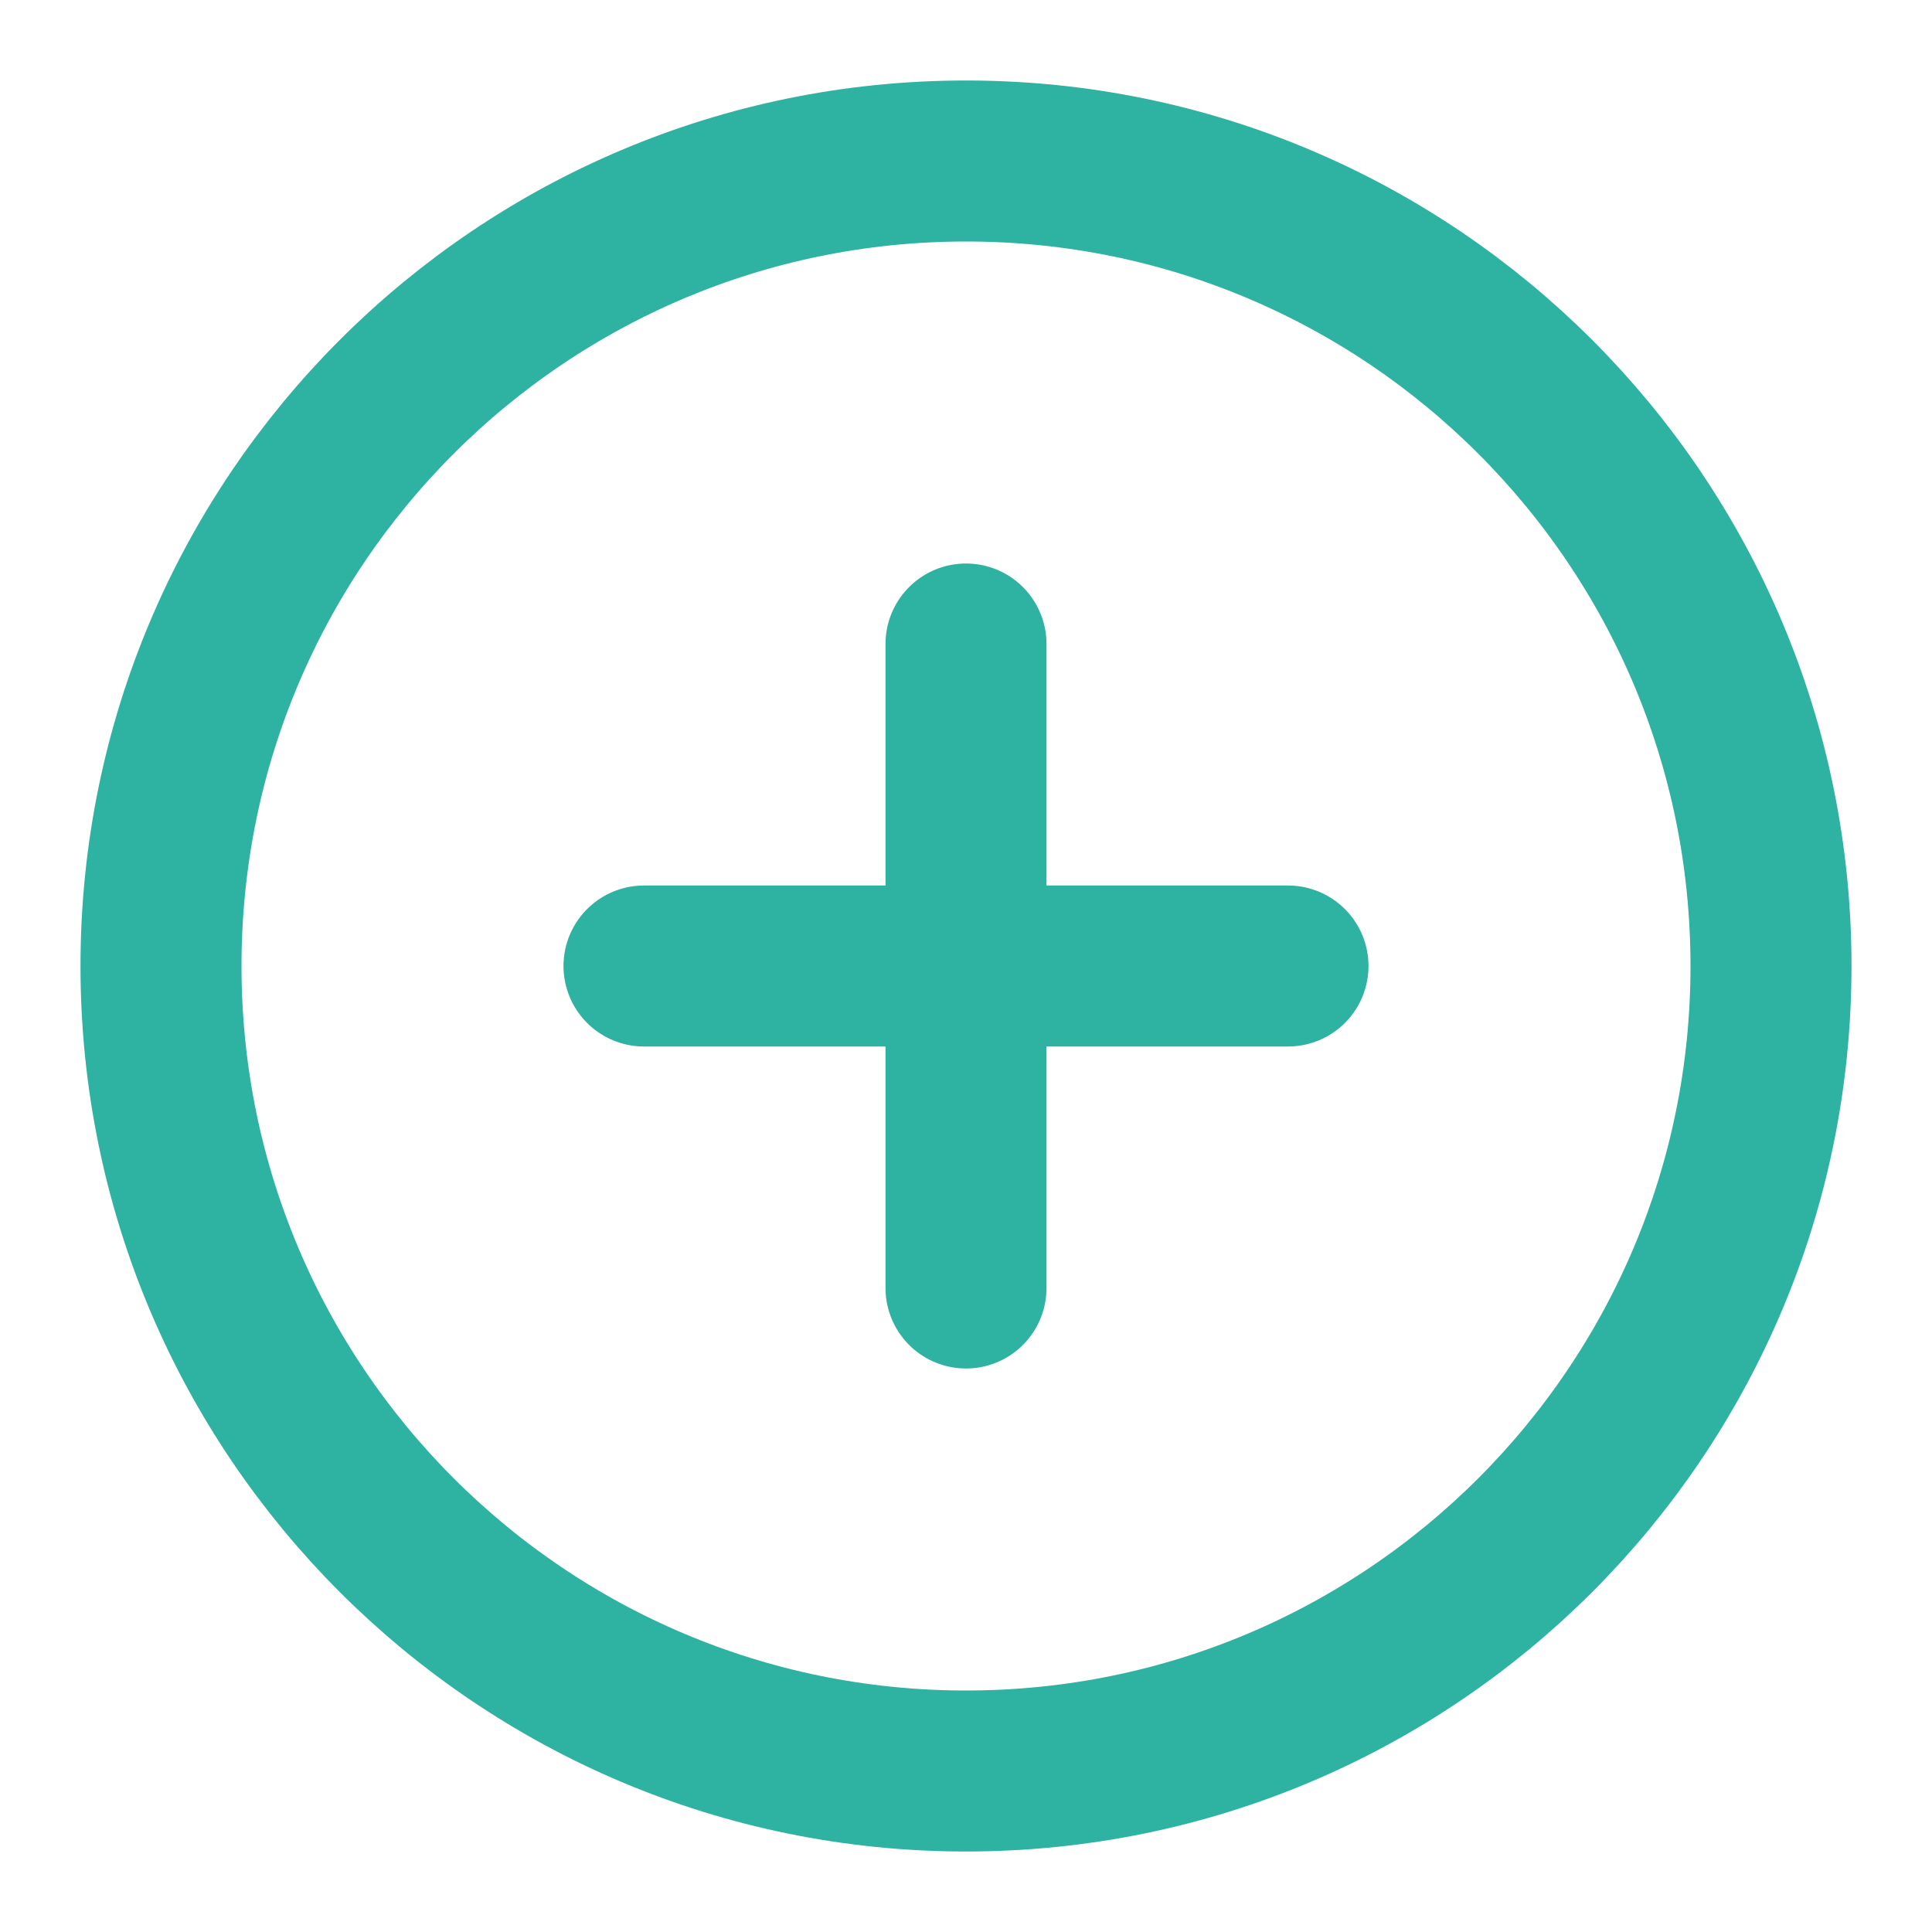 <svg width="18" height="18" viewBox="0 0 18 18" fill="none" xmlns="http://www.w3.org/2000/svg">
<path d="M9 16.5C13.142 16.5 16.5 13.142 16.5 9C16.5 4.858 13.142 1.5 9 1.5C4.858 1.5 1.5 4.858 1.5 9C1.5 13.142 4.858 16.5 9 16.5Z" stroke="#2EB2A1" stroke-width="1.5" stroke-linecap="round" stroke-linejoin="round"/>
<path d="M9 6V12" stroke="#2EB2A1" stroke-width="1.5" stroke-linecap="round" stroke-linejoin="round"/>
<path d="M6 9H12" stroke="#2EB2A1" stroke-width="1.5" stroke-linecap="round" stroke-linejoin="round"/>
</svg>

